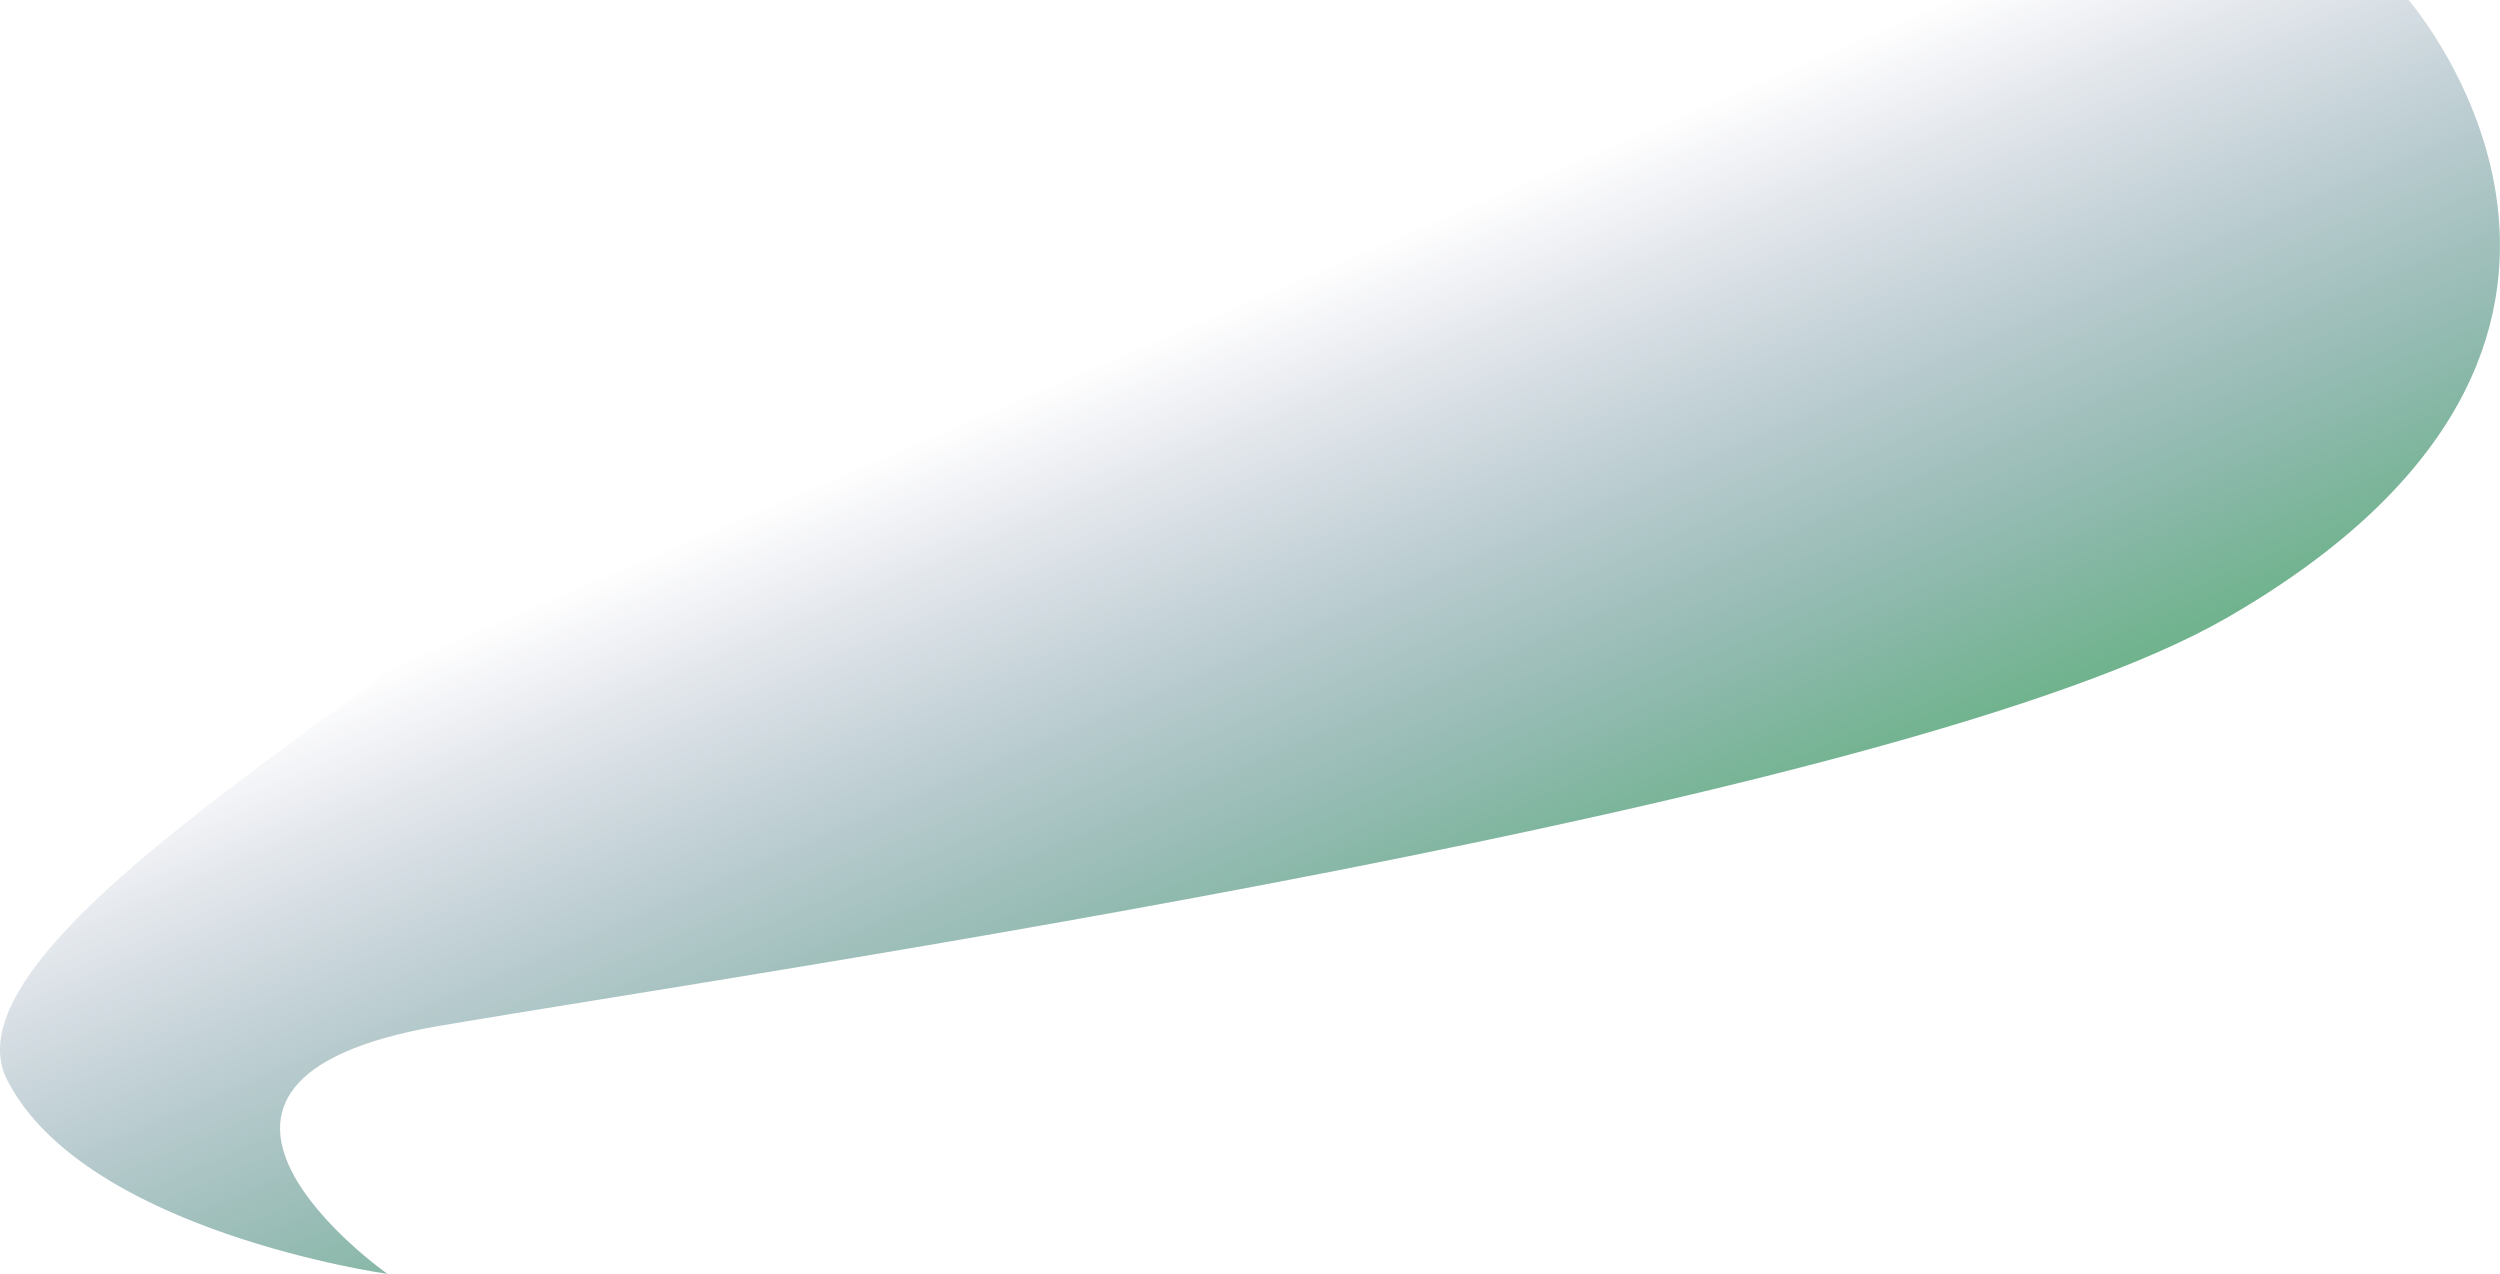 <svg id="Layer_1" data-name="Layer 1" xmlns="http://www.w3.org/2000/svg" xmlns:xlink="http://www.w3.org/1999/xlink" viewBox="0 0 579.38 295.22" preserveAspectRatio="none"><defs><style>.cls-1{fill:url(#linear-gradient);}</style><linearGradient id="linear-gradient" x1="467.91" y1="157.94" x2="378.85" y2="366.14" gradientTransform="matrix(1, 0, 0, -1, 0, 596.72)" gradientUnits="userSpaceOnUse"><stop offset="0" stop-color="#3db54a"/><stop offset="0.09" stop-color="#39ac4d" stop-opacity="0.91"/><stop offset="0.27" stop-color="#319659" stop-opacity="0.73"/><stop offset="0.5" stop-color="#2d7969" stop-opacity="0.5"/><stop offset="0.79" stop-color="#28556f" stop-opacity="0.21"/><stop offset="1" stop-color="#283471" stop-opacity="0"/></linearGradient></defs><title>lights4</title><path class="cls-1" d="M674.2,150s69,79.1-42,143.12c-75.1,43.34-338.1,81.68-414,94.56s-12.4,57.54-12.4,57.54-70.1-9.79-88.1-44.89,114-102.58,130.5-132.23-6-118.1-6-118.1h432Z" transform="translate(-116.02 -150)"/></svg>